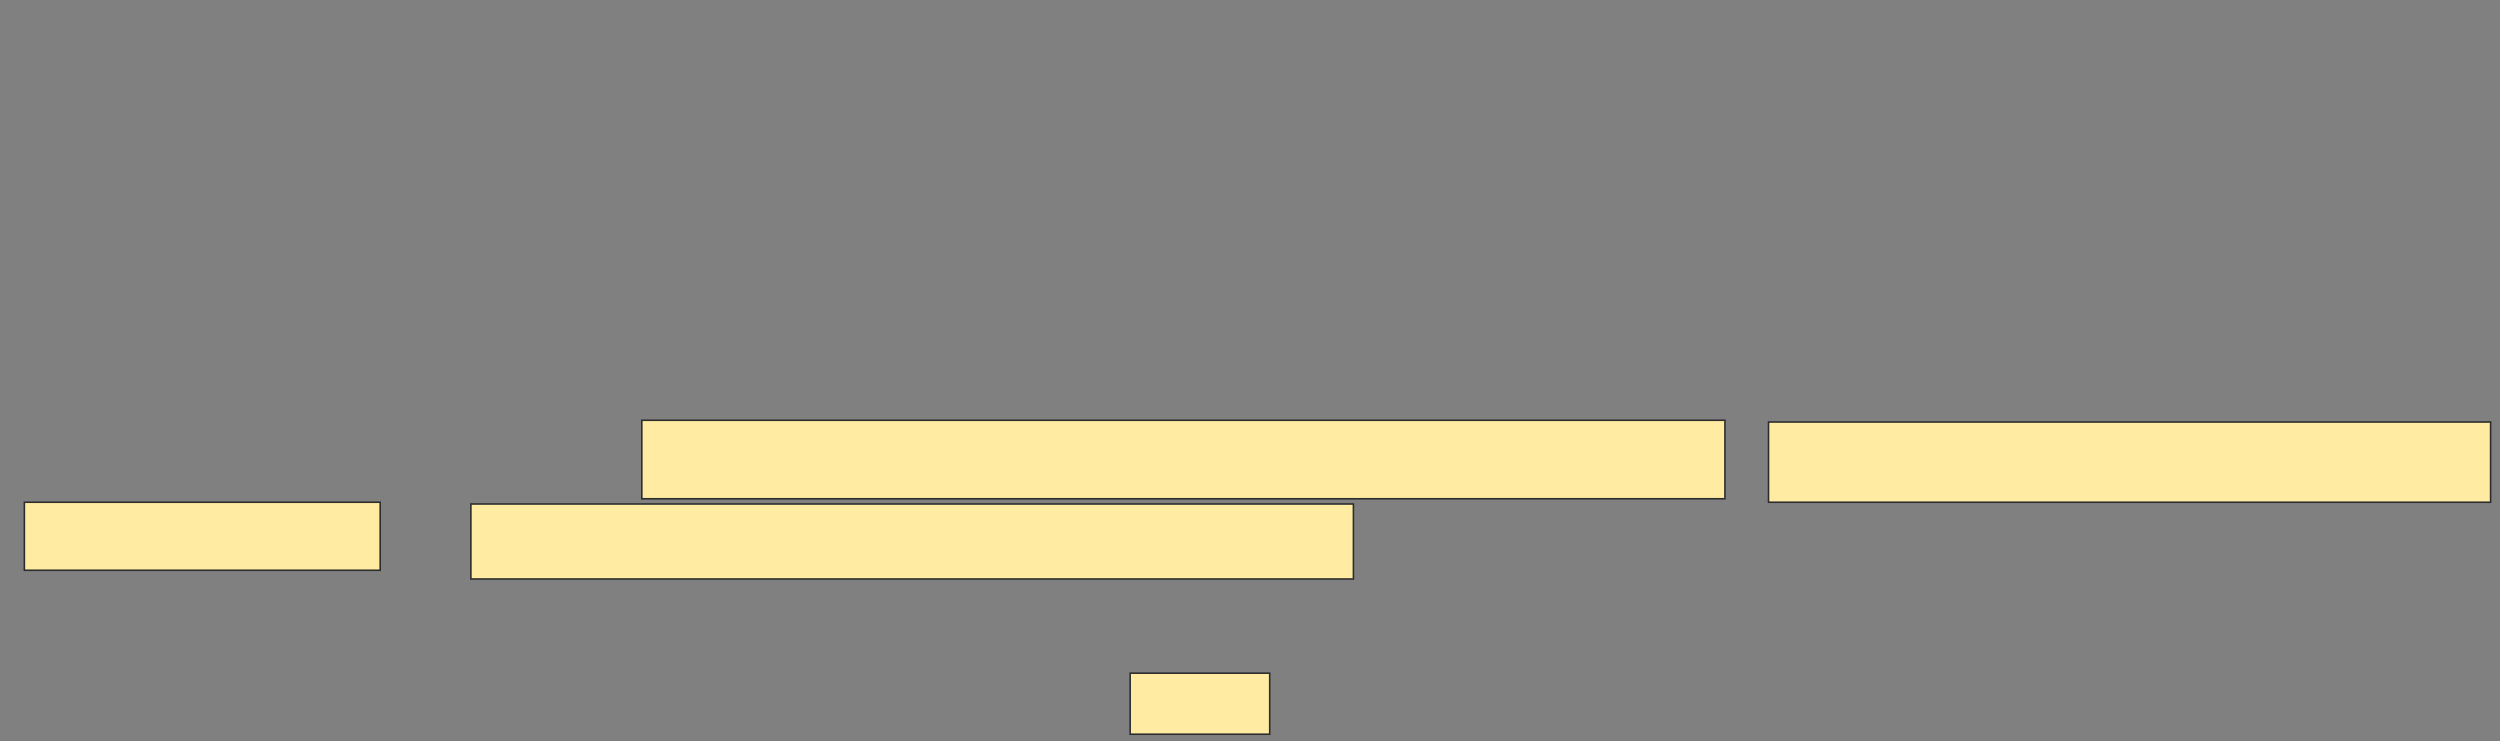 <svg xmlns="http://www.w3.org/2000/svg" width="1558" height="462"><rect width="100%" height="100%" fill="#808080" stroke="none"/><path stroke="#2D2D2D" fill="#FFEBA2" d="M399.971 261.913H1074.971V310.826H399.971z"/><path stroke="#2D2D2D" fill="#FFEBA2" d="M1102.145 263H1552.145V313H1102.145z"/><path stroke="#2D2D2D" fill="#FFEBA2" d="M15.188 313H236.927V355.391H15.188z"/><path stroke="#2D2D2D" fill="#FFEBA2" d="M293.449 314.087H843.449V360.826H293.449z"/><path stroke-linecap="null" stroke-linejoin="null" stroke-dasharray="null" stroke="#2D2D2D" fill="#FFEBA2" d="M704.319 419.522H791.276V457.565H704.319z"/></svg>